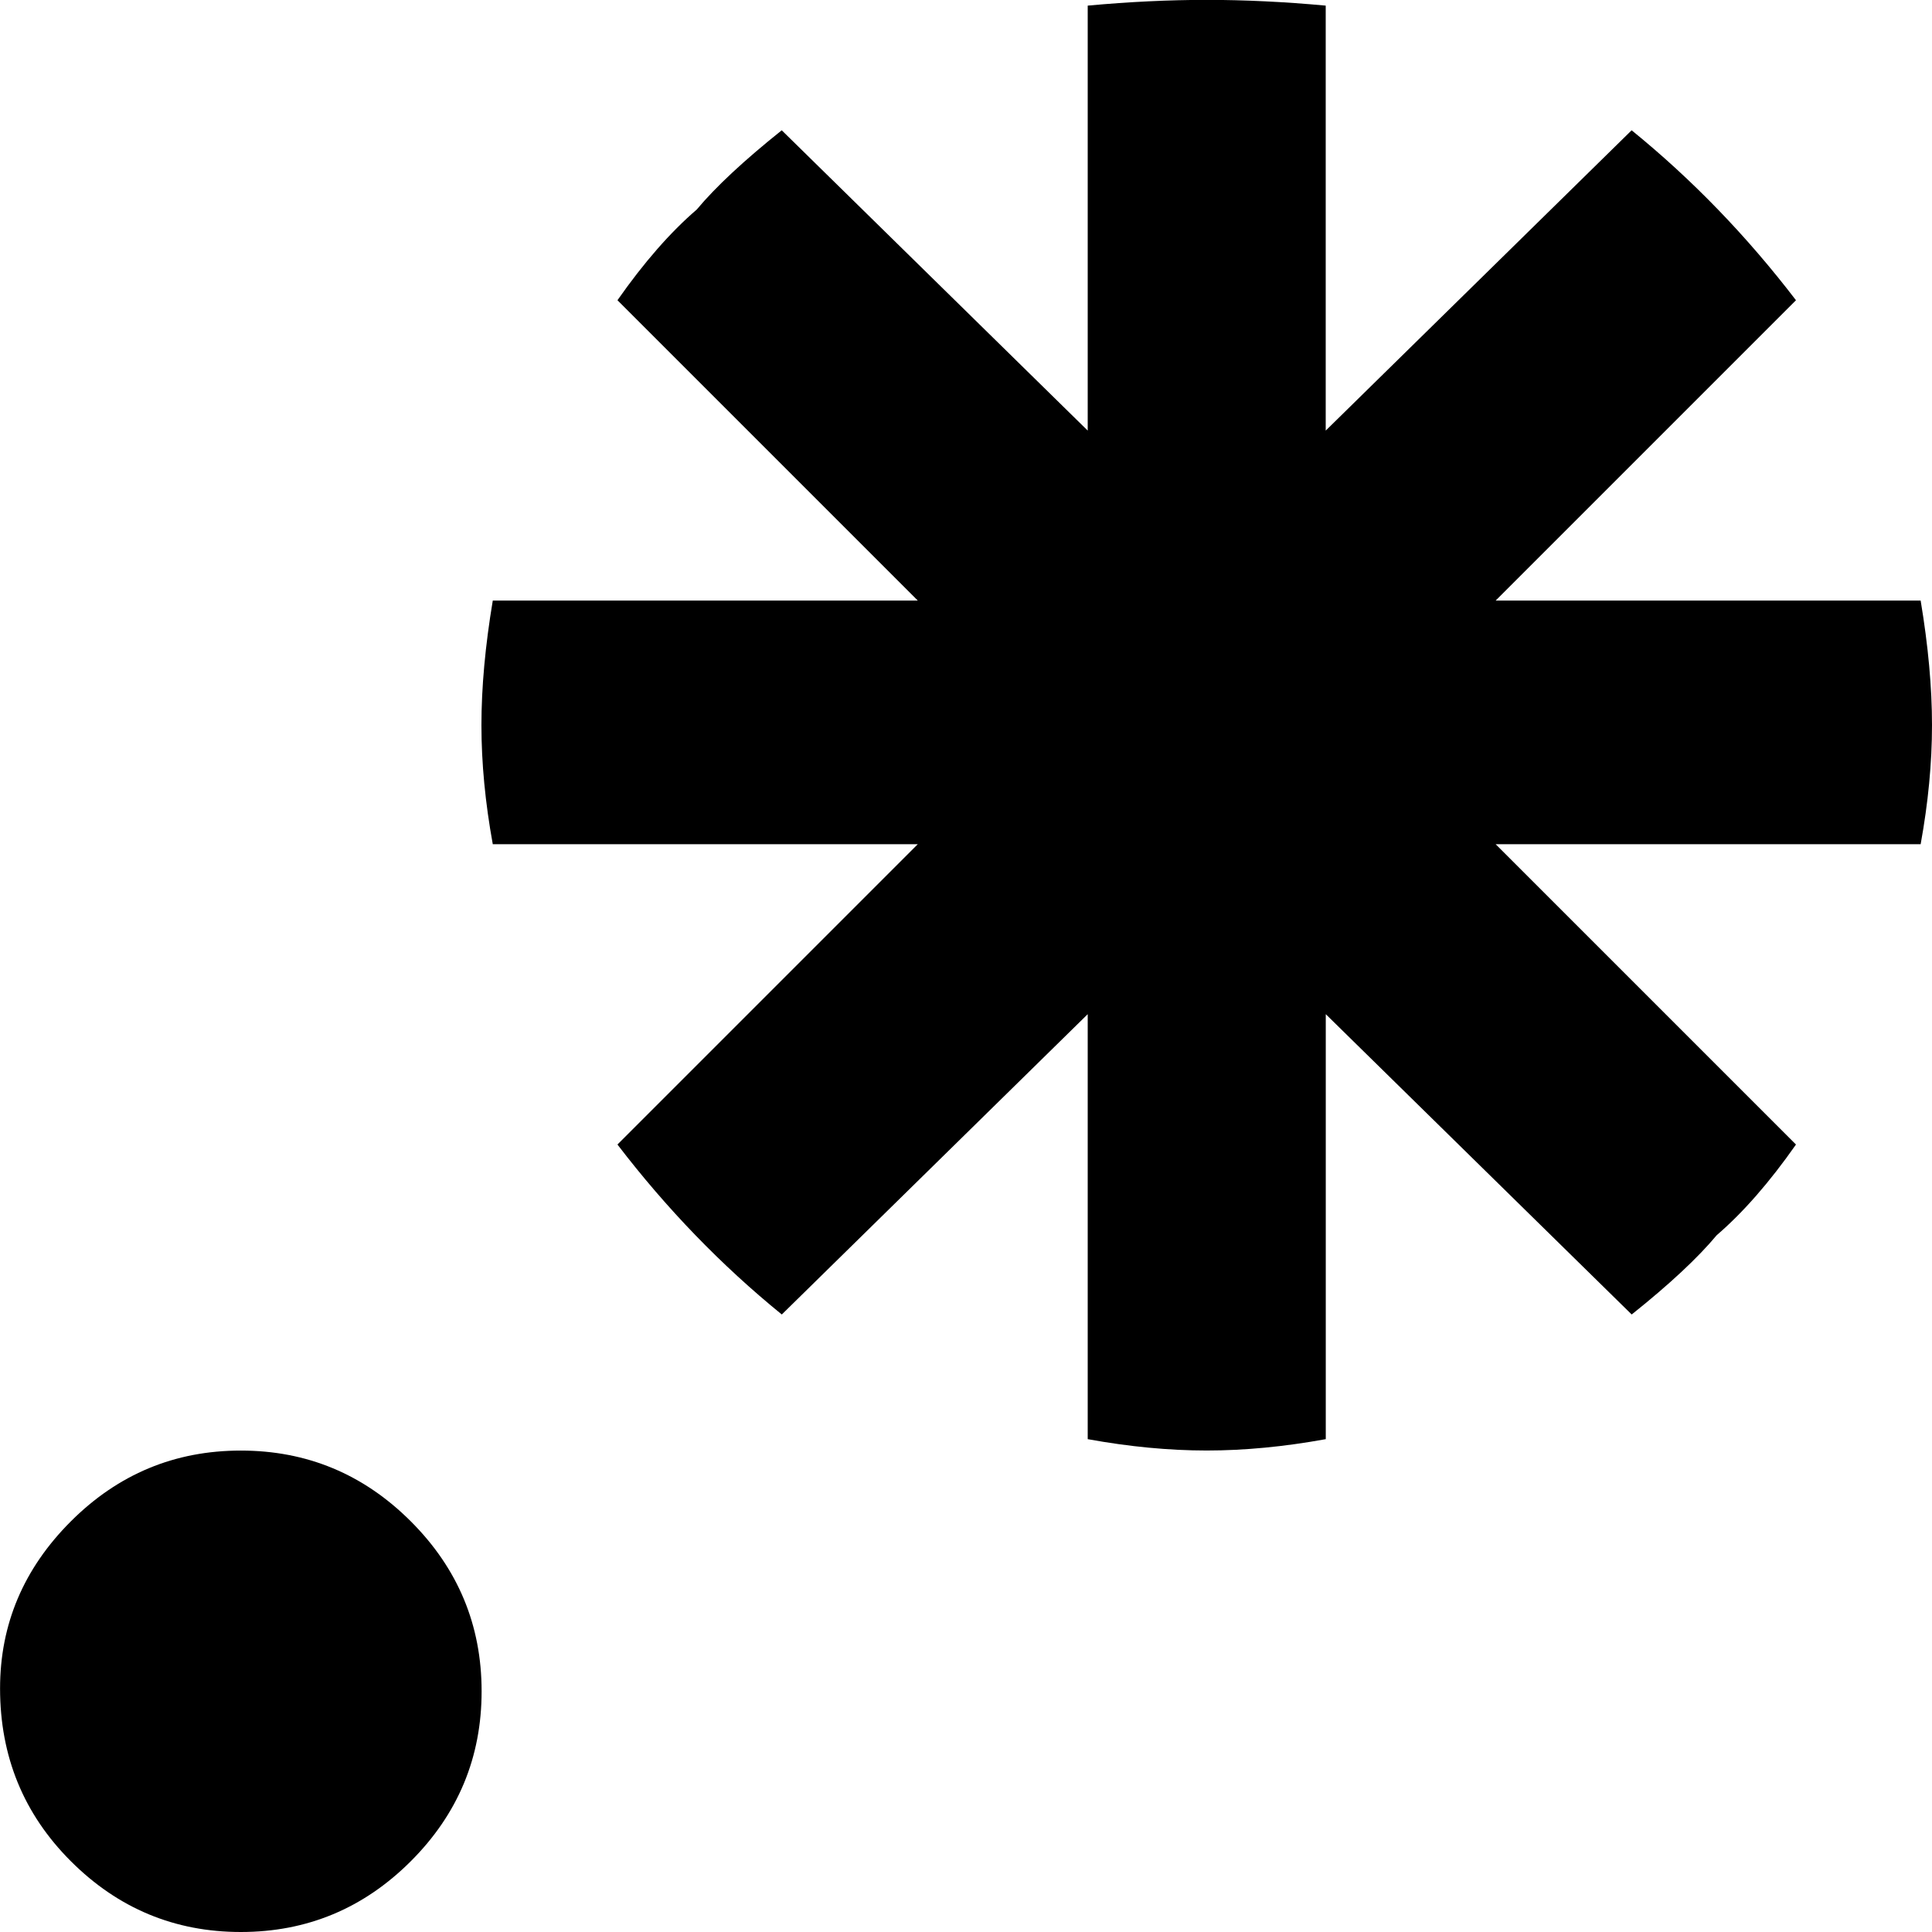 <!-- Generated by IcoMoon.io -->
<svg version="1.1" xmlns="http://www.w3.org/2000/svg" width="32" height="32" viewBox="0 0 32 32">
<path d="M21.958 23.837q-1.033 0.188-1.971 0.188t-1.971-0.188v-7.039l-5.067 4.974q-1.502-1.221-2.722-2.815l4.974-4.974h-7.039q-0.188-1.033-0.188-1.972t0.188-2.064h7.039l-4.974-4.974q0.657-0.938 1.313-1.502 0.47-0.563 1.408-1.313l5.068 4.974v-7.039q1.033-0.095 1.971-0.095t1.971 0.095v7.039l5.067-4.974q1.502 1.22 2.722 2.815l-4.974 4.974h7.039q0.188 1.126 0.188 2.064t-0.188 1.972h-7.039l4.974 4.974q-0.657 0.938-1.313 1.502-0.47 0.564-1.408 1.313l-5.067-4.974v7.039zM0.001 27.966q0-1.596 1.173-2.768t2.815-1.172 2.815 1.172 1.173 2.815-1.173 2.815-2.815 1.172-2.815-1.172-1.173-2.862z"></path>
</svg>
